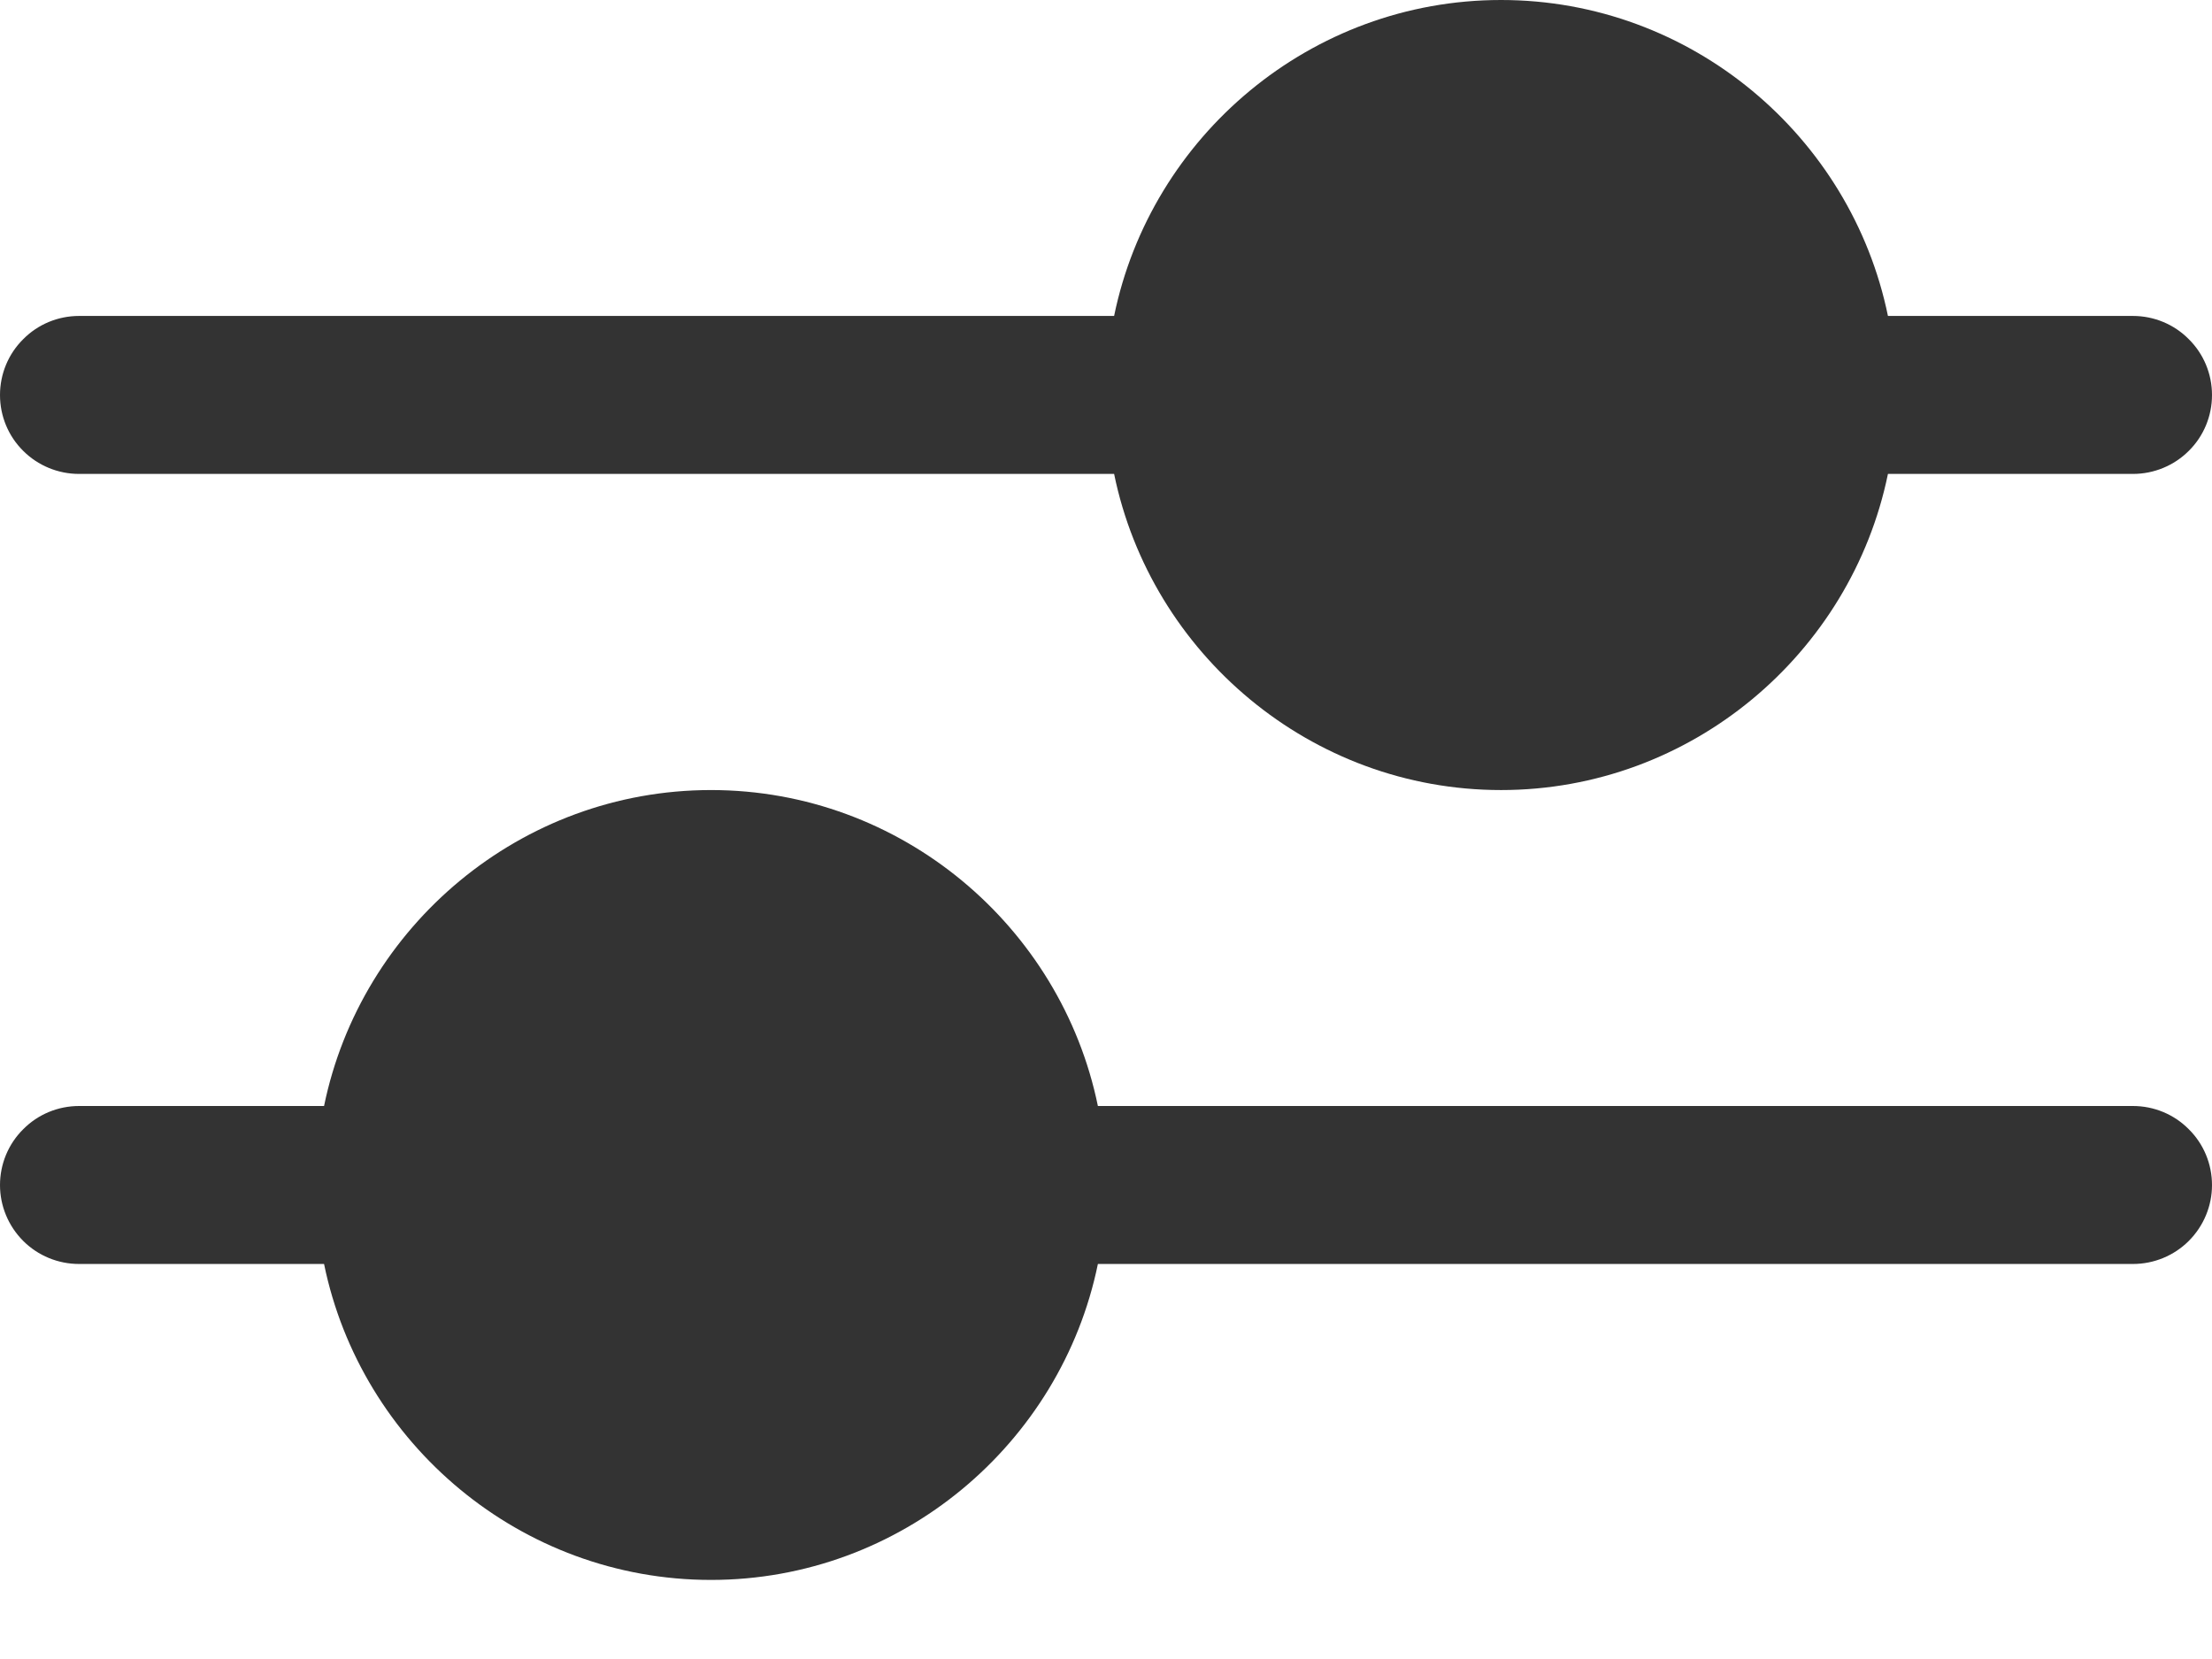 <svg width="12" height="9" viewBox="0 0 12 9" fill="none" xmlns="http://www.w3.org/2000/svg">
<path fill-rule="evenodd" clip-rule="evenodd" d="M3.857 4.286C2.825 4.286 1.958 5.025 1.758 6H0.429C0.315 6 0.206 6.045 0.126 6.126C0.045 6.206 0 6.315 0 6.429C0 6.542 0.045 6.651 0.126 6.732C0.206 6.812 0.315 6.857 0.429 6.857H1.758C1.958 7.832 2.825 8.571 3.857 8.571C4.889 8.571 5.756 7.832 5.956 6.857H11.571C11.685 6.857 11.794 6.812 11.874 6.732C11.955 6.651 12 6.542 12 6.429C12 6.315 11.955 6.206 11.874 6.126C11.794 6.045 11.685 6 11.571 6H5.956C5.756 5.025 4.889 4.286 3.857 4.286ZM8.143 0C7.111 0 6.244 0.739 6.044 1.714H0.429C0.315 1.714 0.206 1.759 0.126 1.84C0.045 1.92 0 2.029 0 2.143C0 2.257 0.045 2.366 0.126 2.446C0.206 2.526 0.315 2.571 0.429 2.571H6.044C6.244 3.546 7.111 4.286 8.143 4.286C9.175 4.286 10.042 3.546 10.242 2.571H11.571C11.685 2.571 11.794 2.526 11.874 2.446C11.955 2.366 12 2.257 12 2.143C12 2.029 11.955 1.92 11.874 1.84C11.794 1.759 11.685 1.714 11.571 1.714H10.242C10.042 0.739 9.175 0 8.143 0Z" fill="#333333"/>
</svg>
